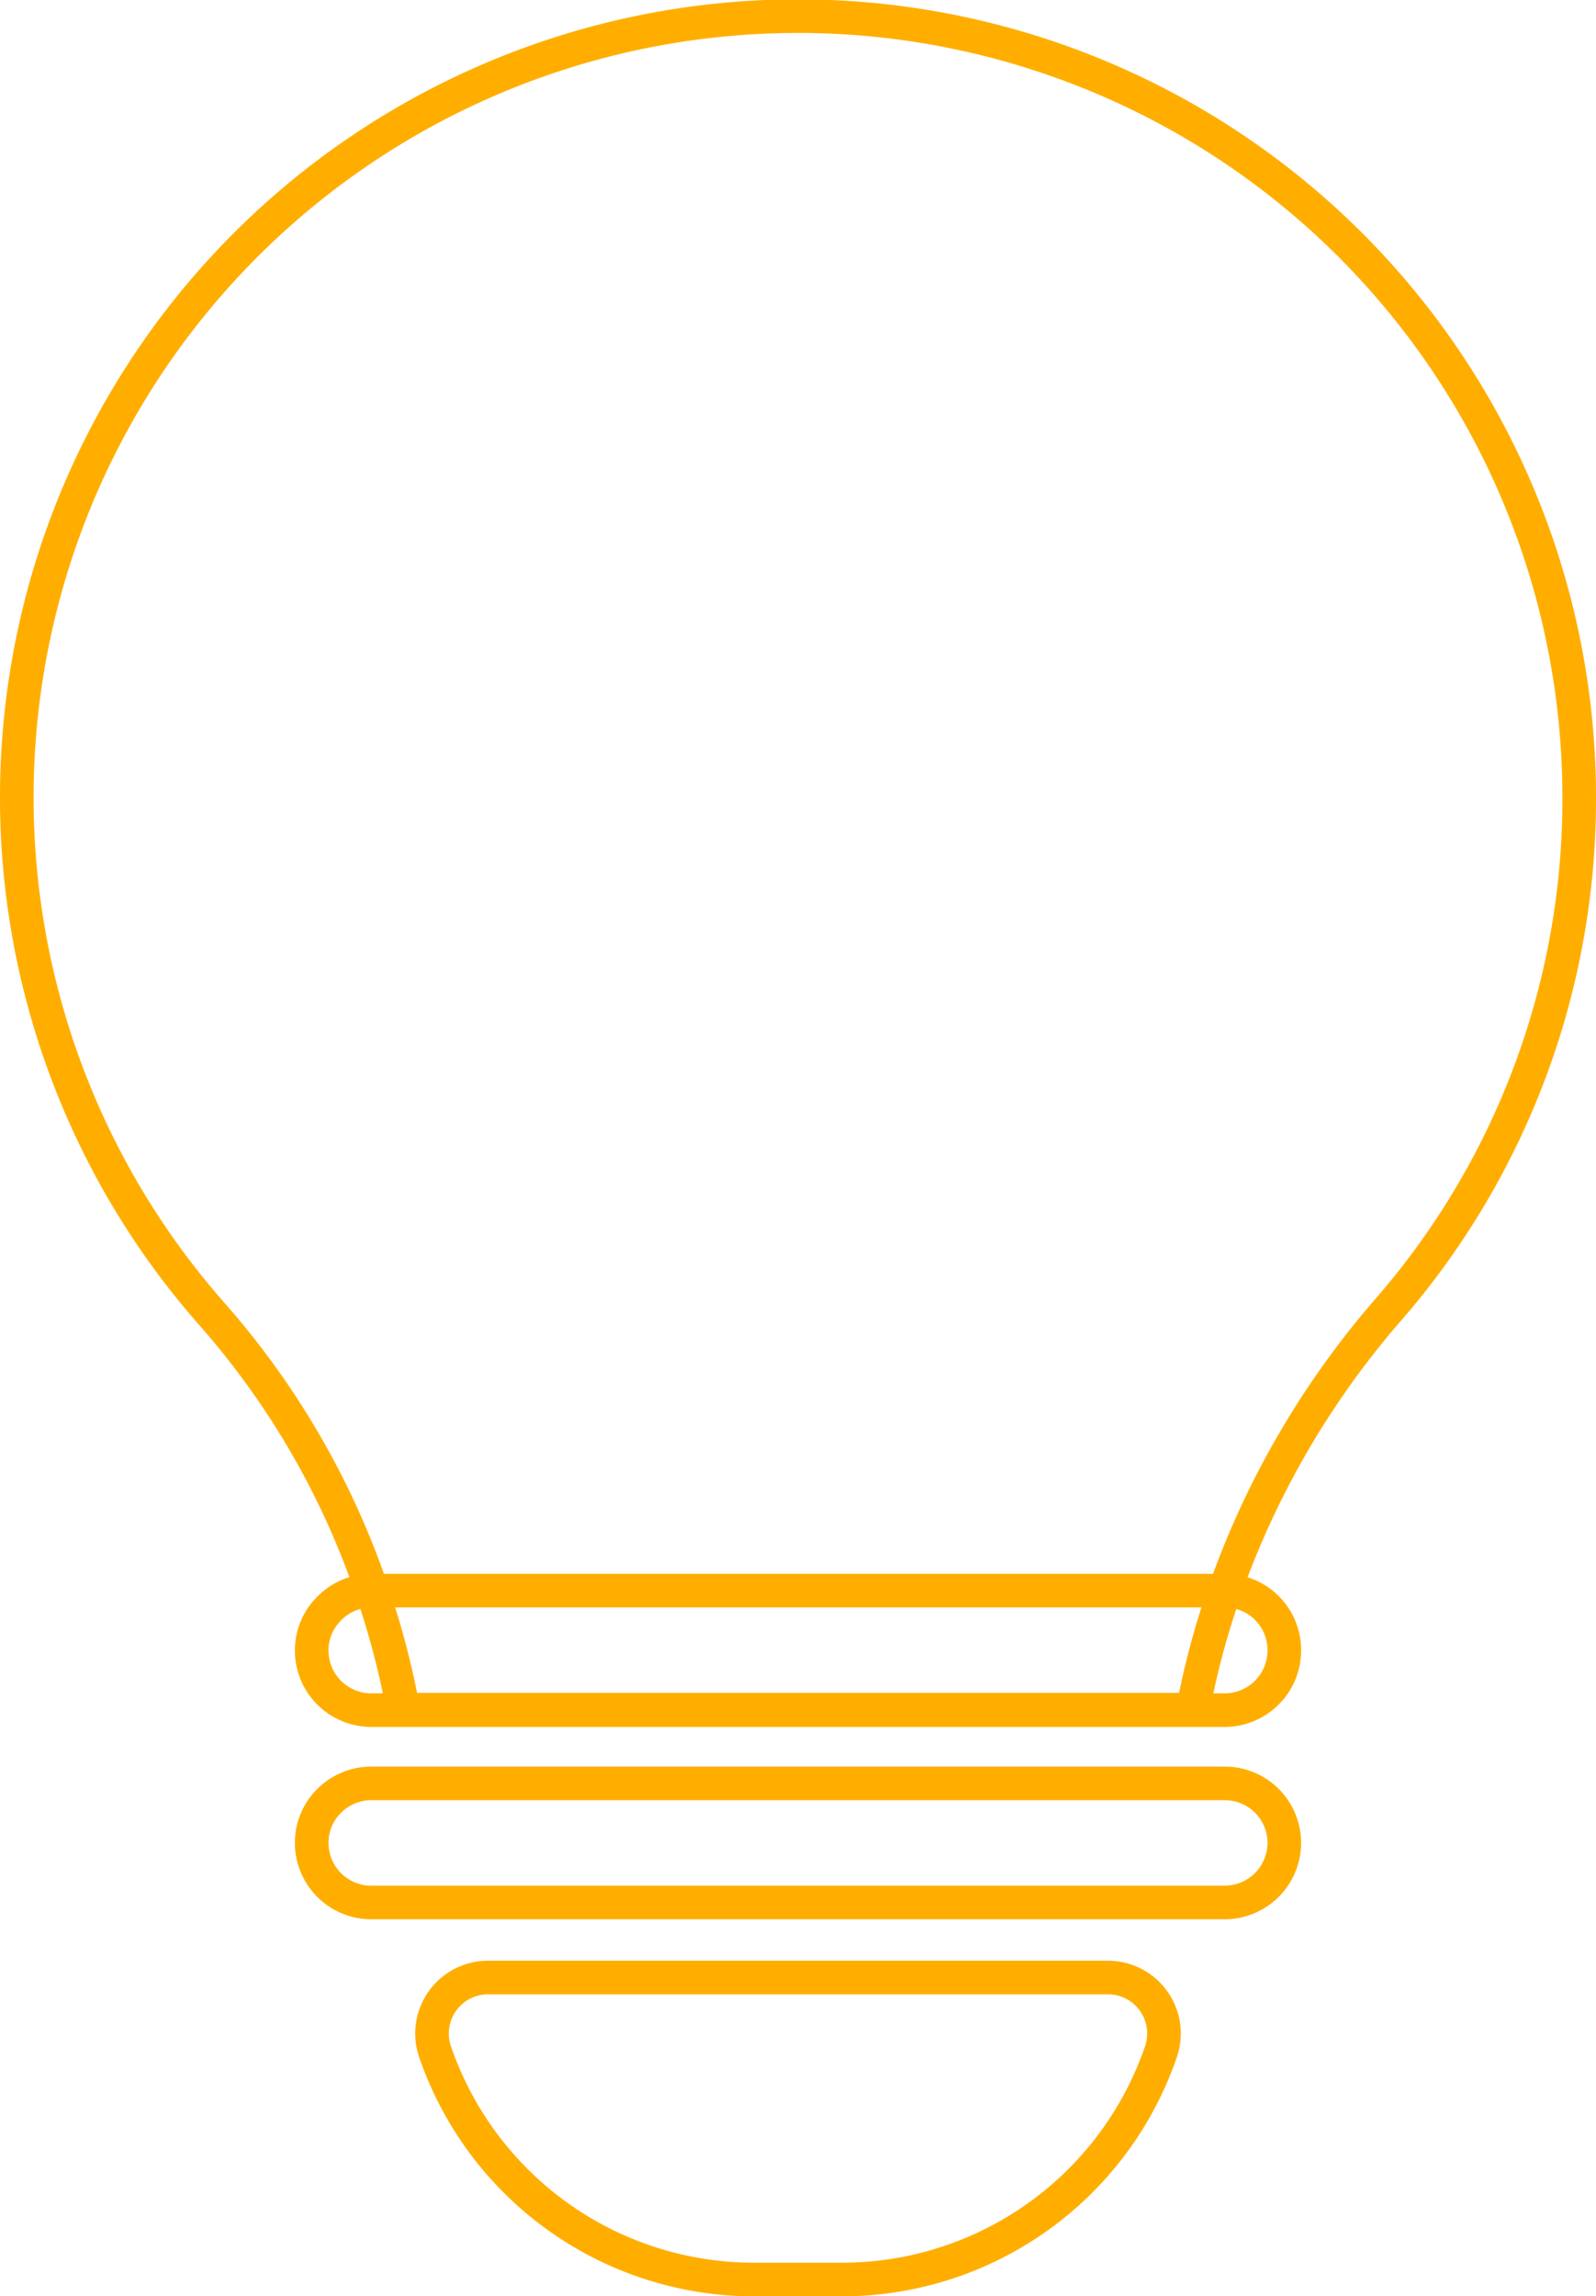 <svg xmlns="http://www.w3.org/2000/svg" viewBox="0 0 142.5 205"><defs><style>.cls-1{fill:none;stroke:#ffae00;stroke-miterlimit:10;stroke-width:3px;}</style></defs><title>lamp-icon</title><g id="Camada_2" data-name="Camada 2"><g id="ícones"><path class="cls-1" d="M43.58,176.54H98.92a5,5,0,0,1,4.76,6.55A30.1,30.1,0,0,1,75.25,203.5h-8a30.1,30.1,0,0,1-28.43-20.41A5,5,0,0,1,43.58,176.54Z"/><path class="cls-1" d="M141,71.25a69.42,69.42,0,0,1-17,45.62A77.38,77.38,0,0,0,109.36,142a71.82,71.82,0,0,0-2.85,10.63H36A73.17,73.17,0,0,0,33.21,142a72.55,72.55,0,0,0-14.27-24.67A69.75,69.75,0,1,1,141,71.25Z"/><path class="cls-1" d="M114.67,147.35a5.33,5.33,0,0,1-5.32,5.32H33.15a5.32,5.32,0,0,1-5.32-5.32,5.24,5.24,0,0,1,1.56-3.75A5.31,5.31,0,0,1,33.15,142h76.21A5.31,5.31,0,0,1,114.67,147.35Z"/><path class="cls-1" d="M114.67,164.52a5.33,5.33,0,0,1-5.32,5.32H33.15a5.32,5.32,0,0,1-5.32-5.32,5.24,5.24,0,0,1,1.56-3.75,5.31,5.31,0,0,1,3.76-1.56h76.2A5.32,5.32,0,0,1,114.67,164.52Z"/></g></g></svg>